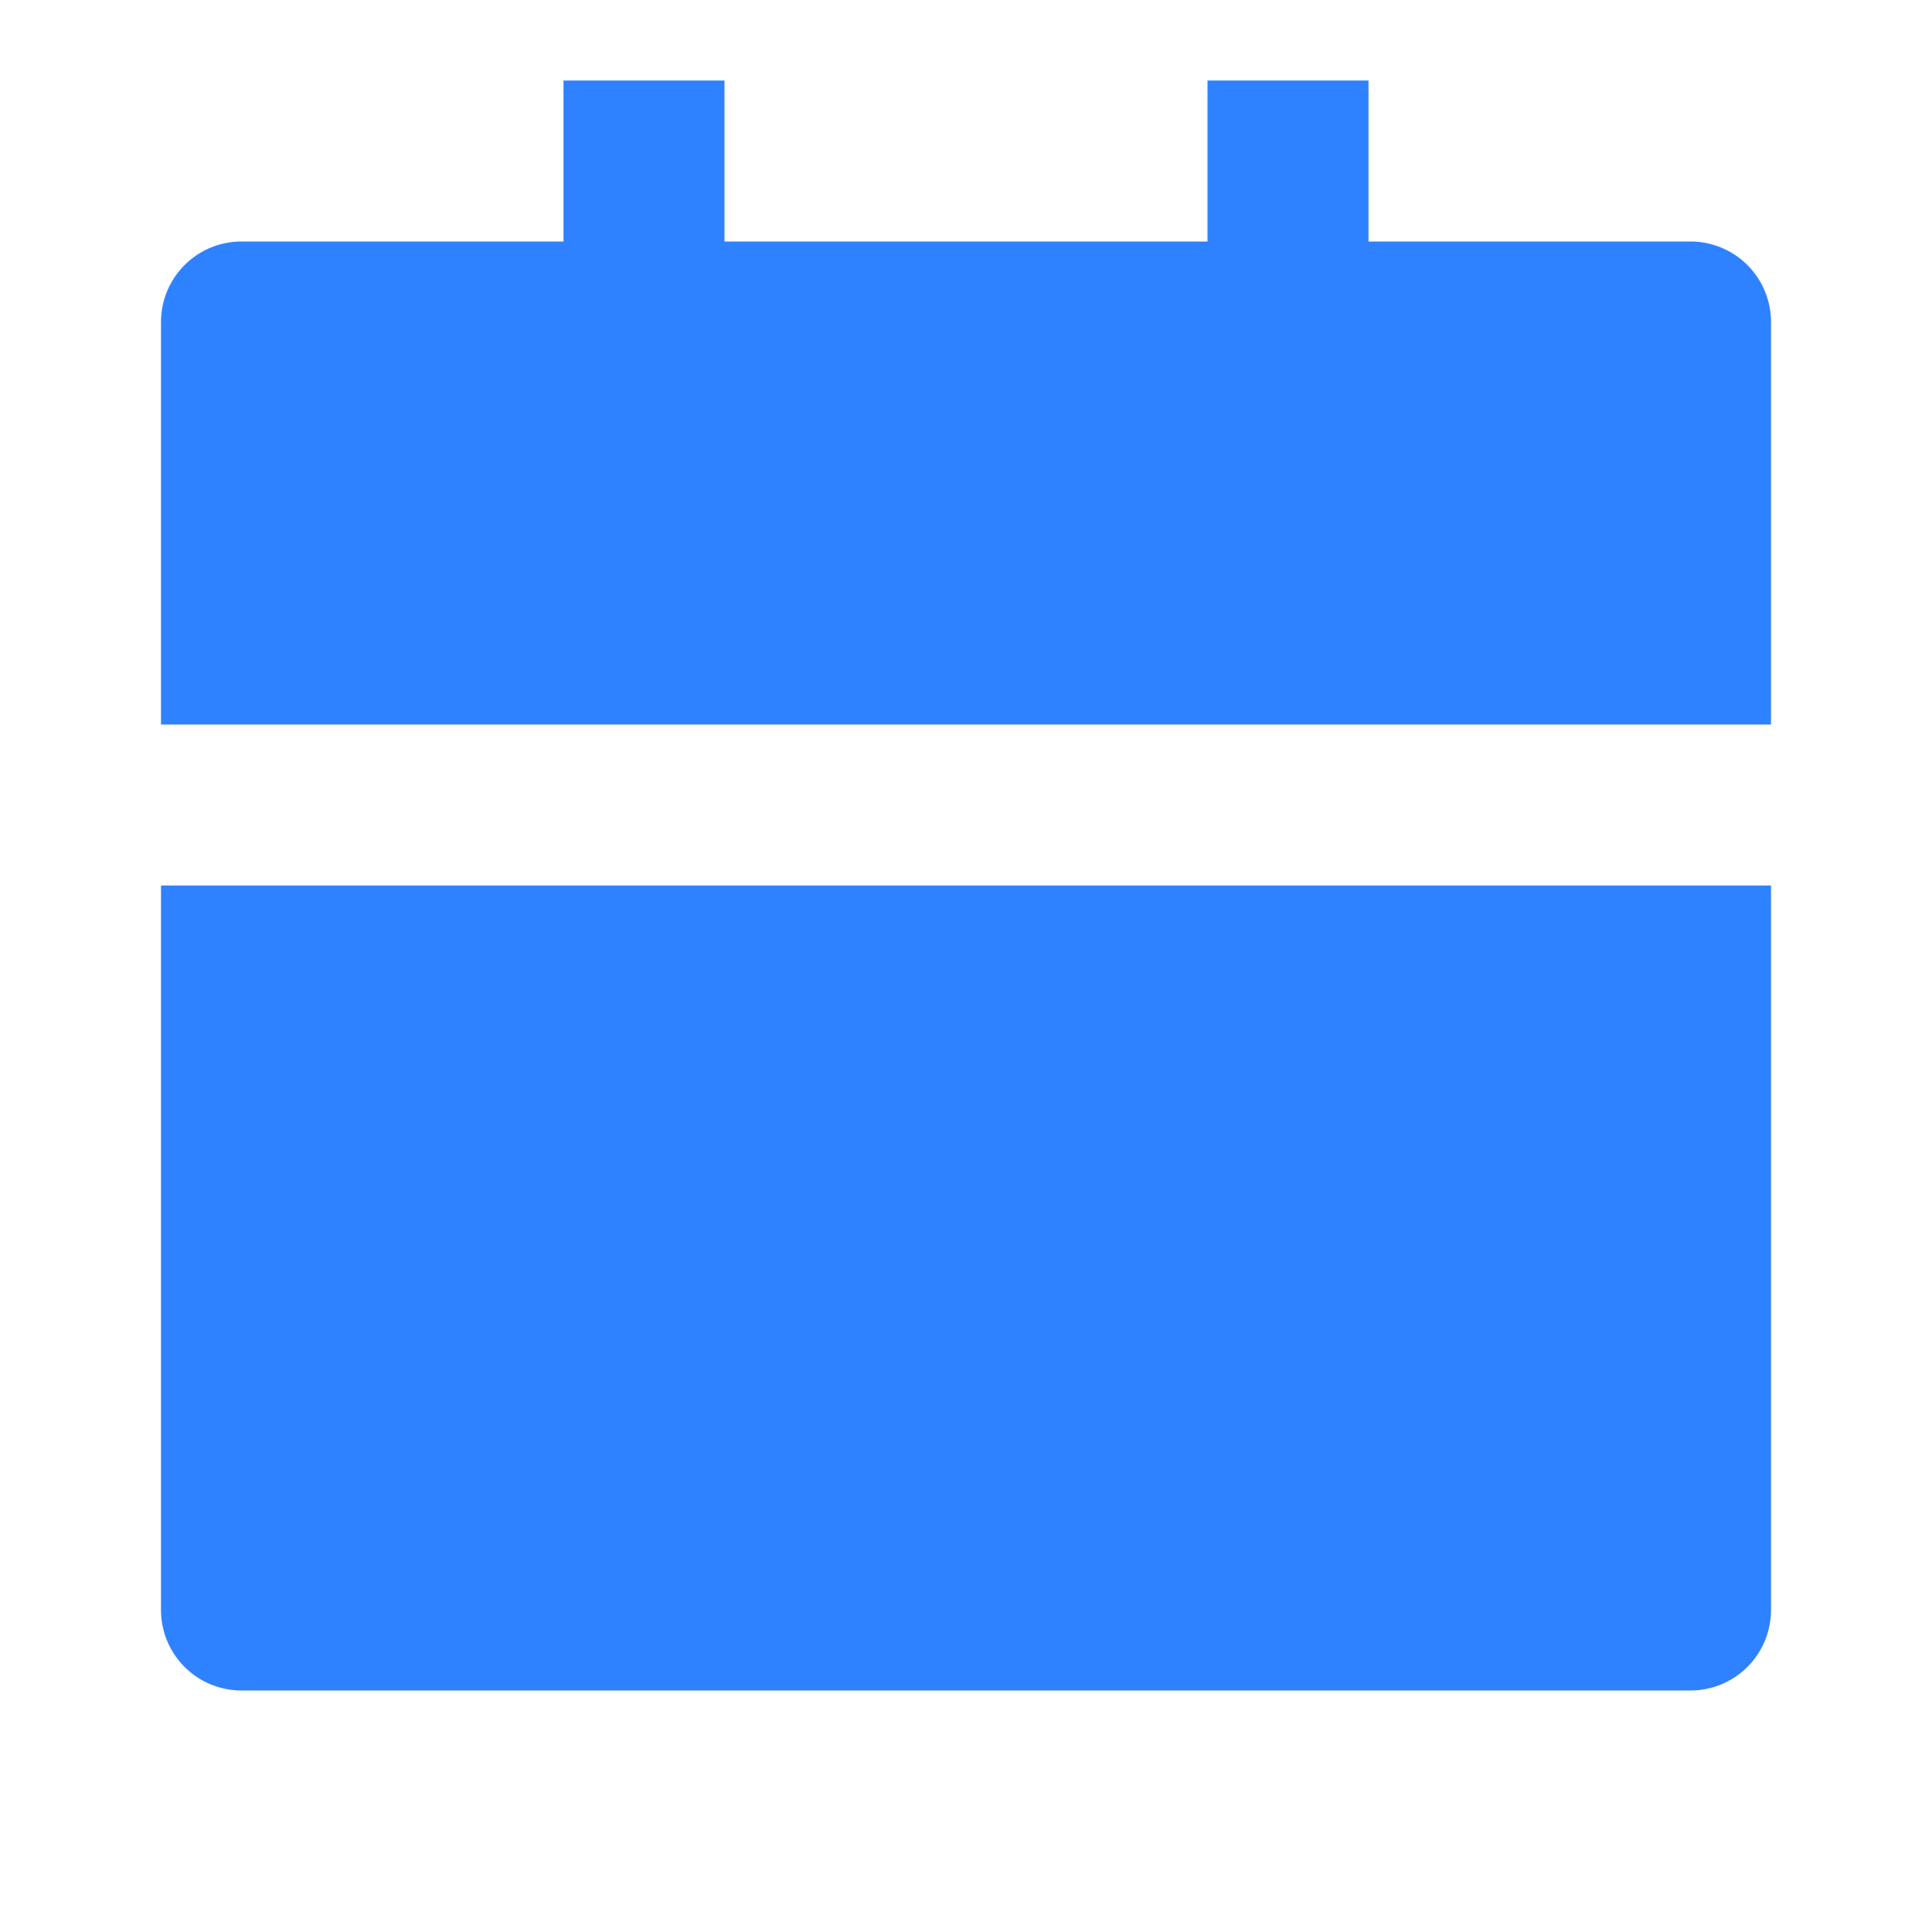 <svg xmlns="http://www.w3.org/2000/svg" viewBox="0 0 24 24" width="14" height="14"><path fill="none" d="M0 0h24v24H0z"/><path d="M2 11h20v9a1 1 0 0 1-1 1H3a1 1 0 0 1-1-1v-9zm15-8h4a1 1 0 0 1 1 1v5H2V4a1 1 0 0 1 1-1h4V1h2v2h6V1h2v2z" fill="rgba(47,130,255,1)"/></svg>